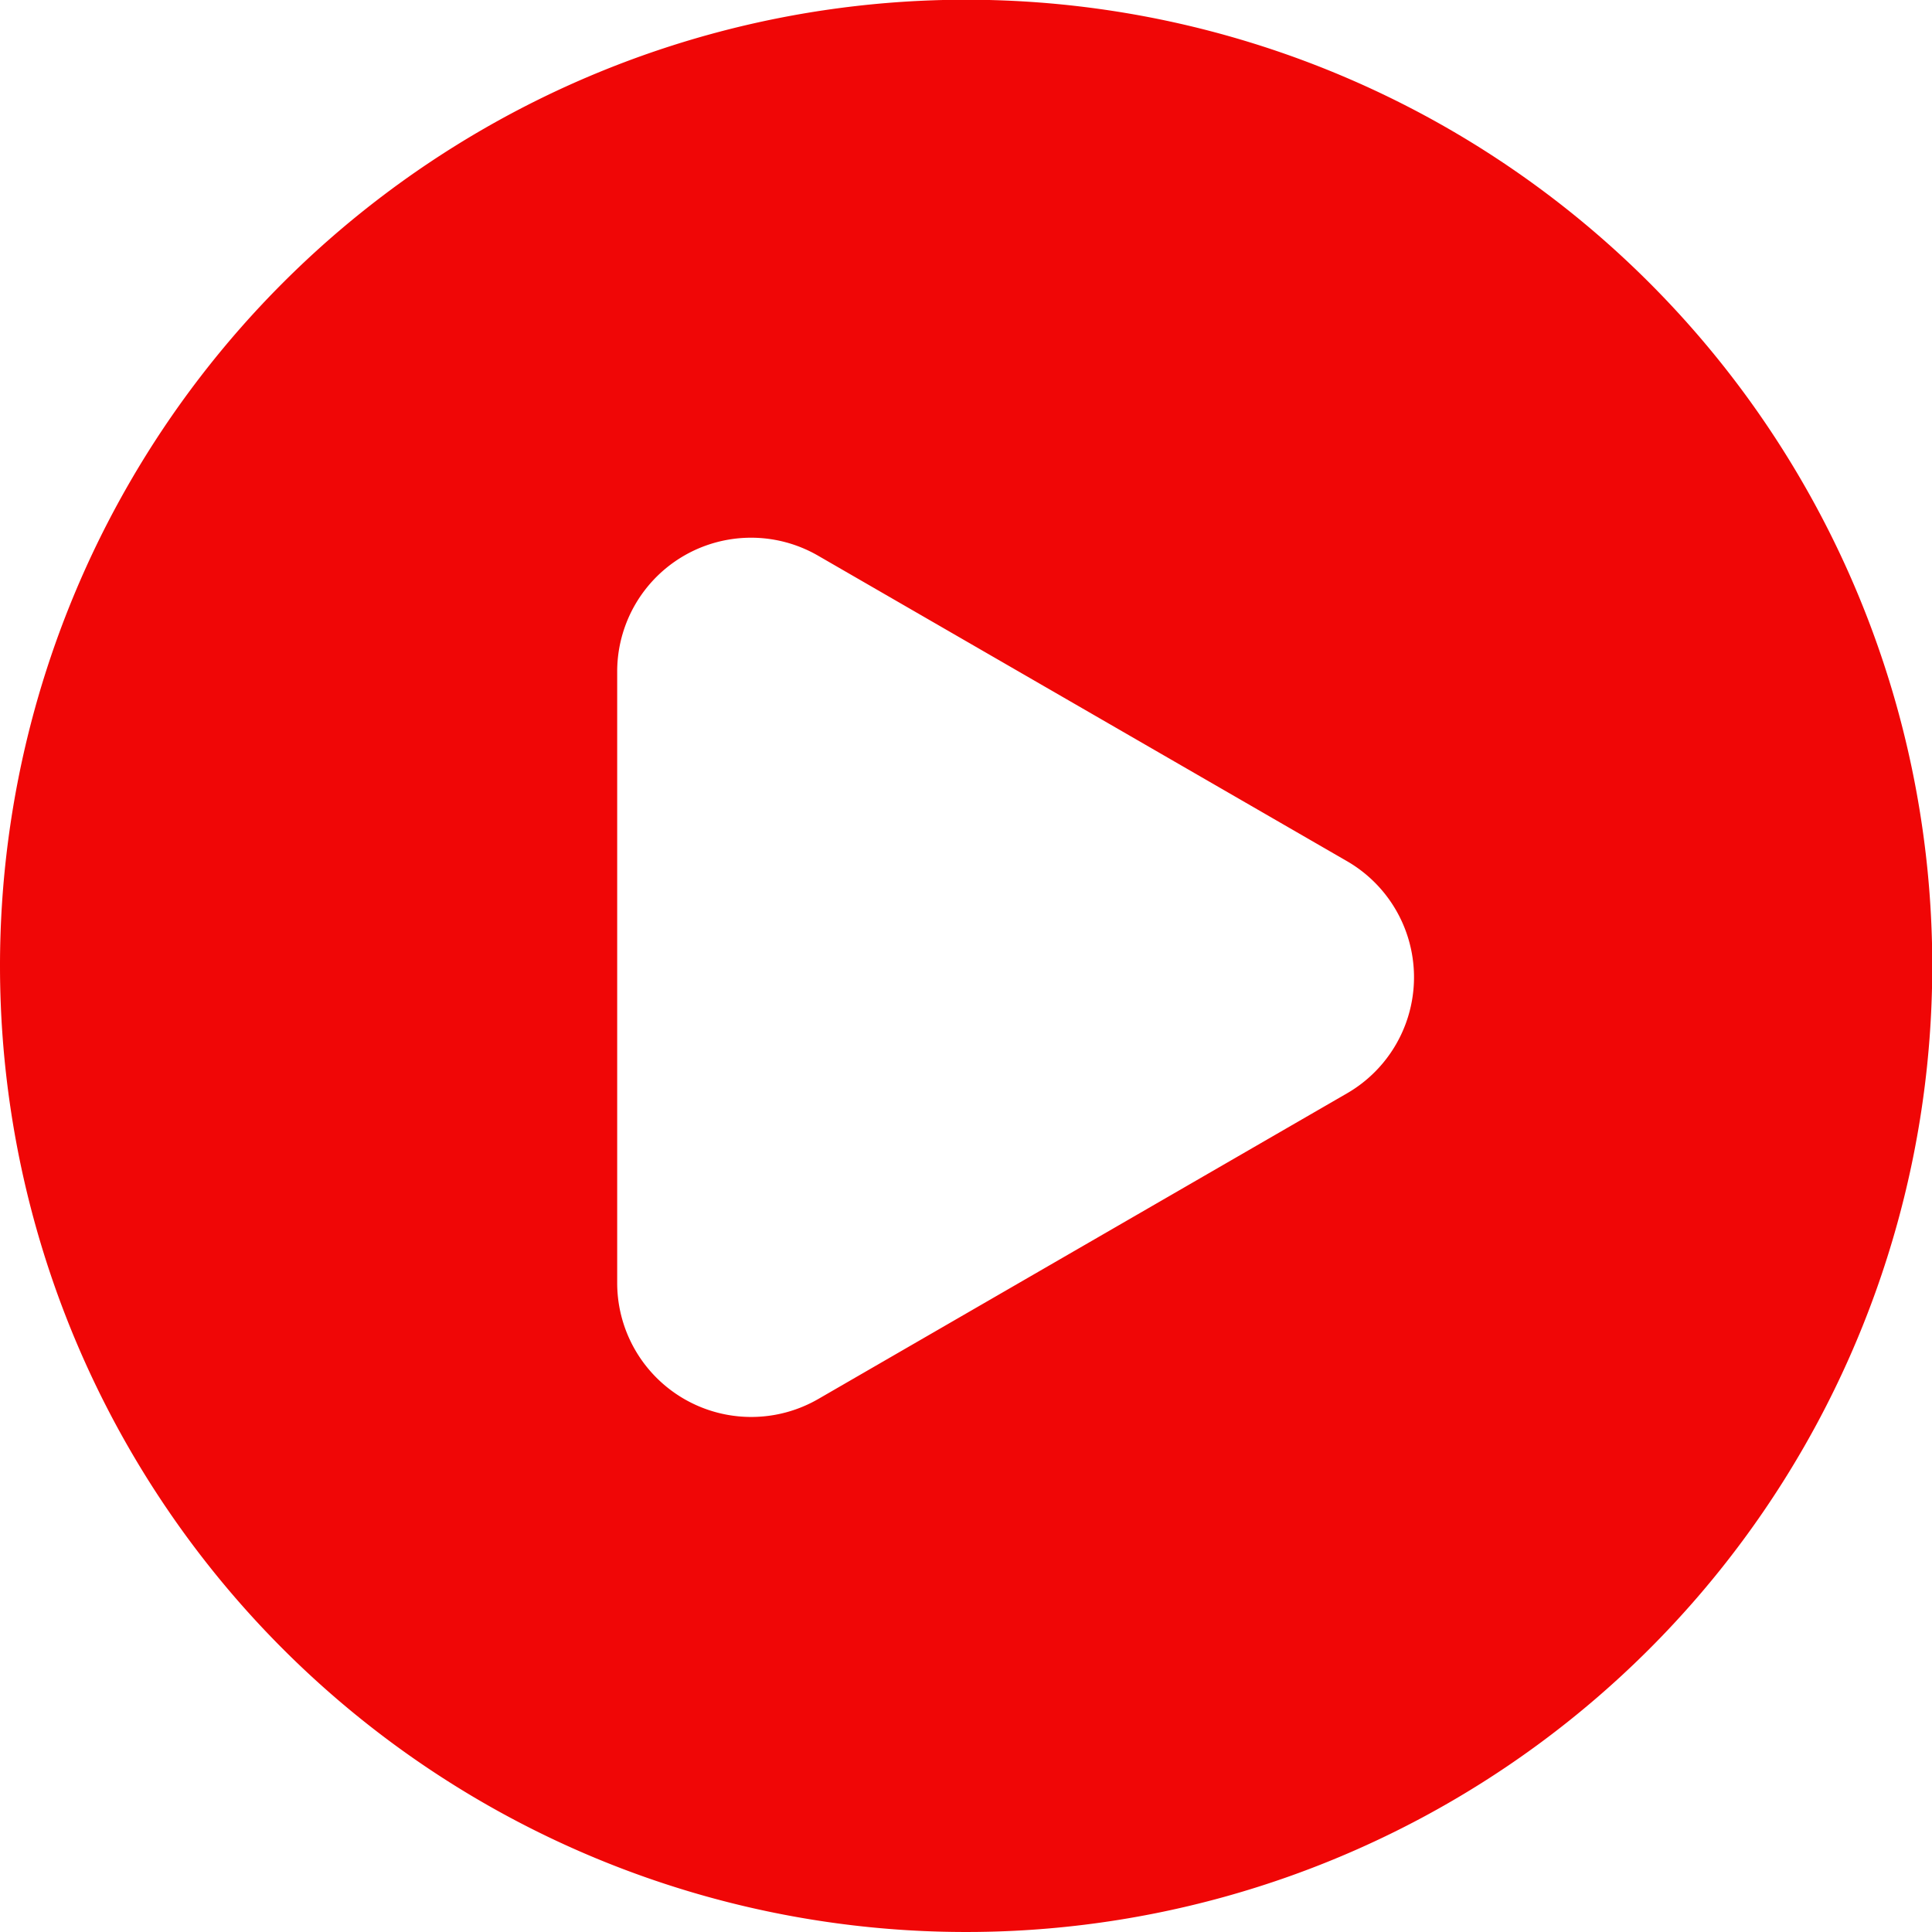 <svg xmlns="http://www.w3.org/2000/svg" width="72.06" height="72.07" viewBox="0 0 72.06 72.07">
  <defs>
    <style>
      .cls-1 {
        fill: #f00606;
        fill-rule: evenodd;
      }
    </style>
  </defs>
  <path id="Triangle_1" data-name="Triangle 1" class="cls-1" d="M1186.73,2429.33a36.035,36.035,0,1,1-36.04,36.04A36.037,36.037,0,0,1,1186.73,2429.33Zm14.2,32.13a5,5,0,0,1,0,8.66l-19.72,11.4a5,5,0,0,1-7.5-4.33v-22.8a4.994,4.994,0,0,1,7.5-4.32Z" transform="translate(-1150.69 -2429.34)"/>
</svg>
